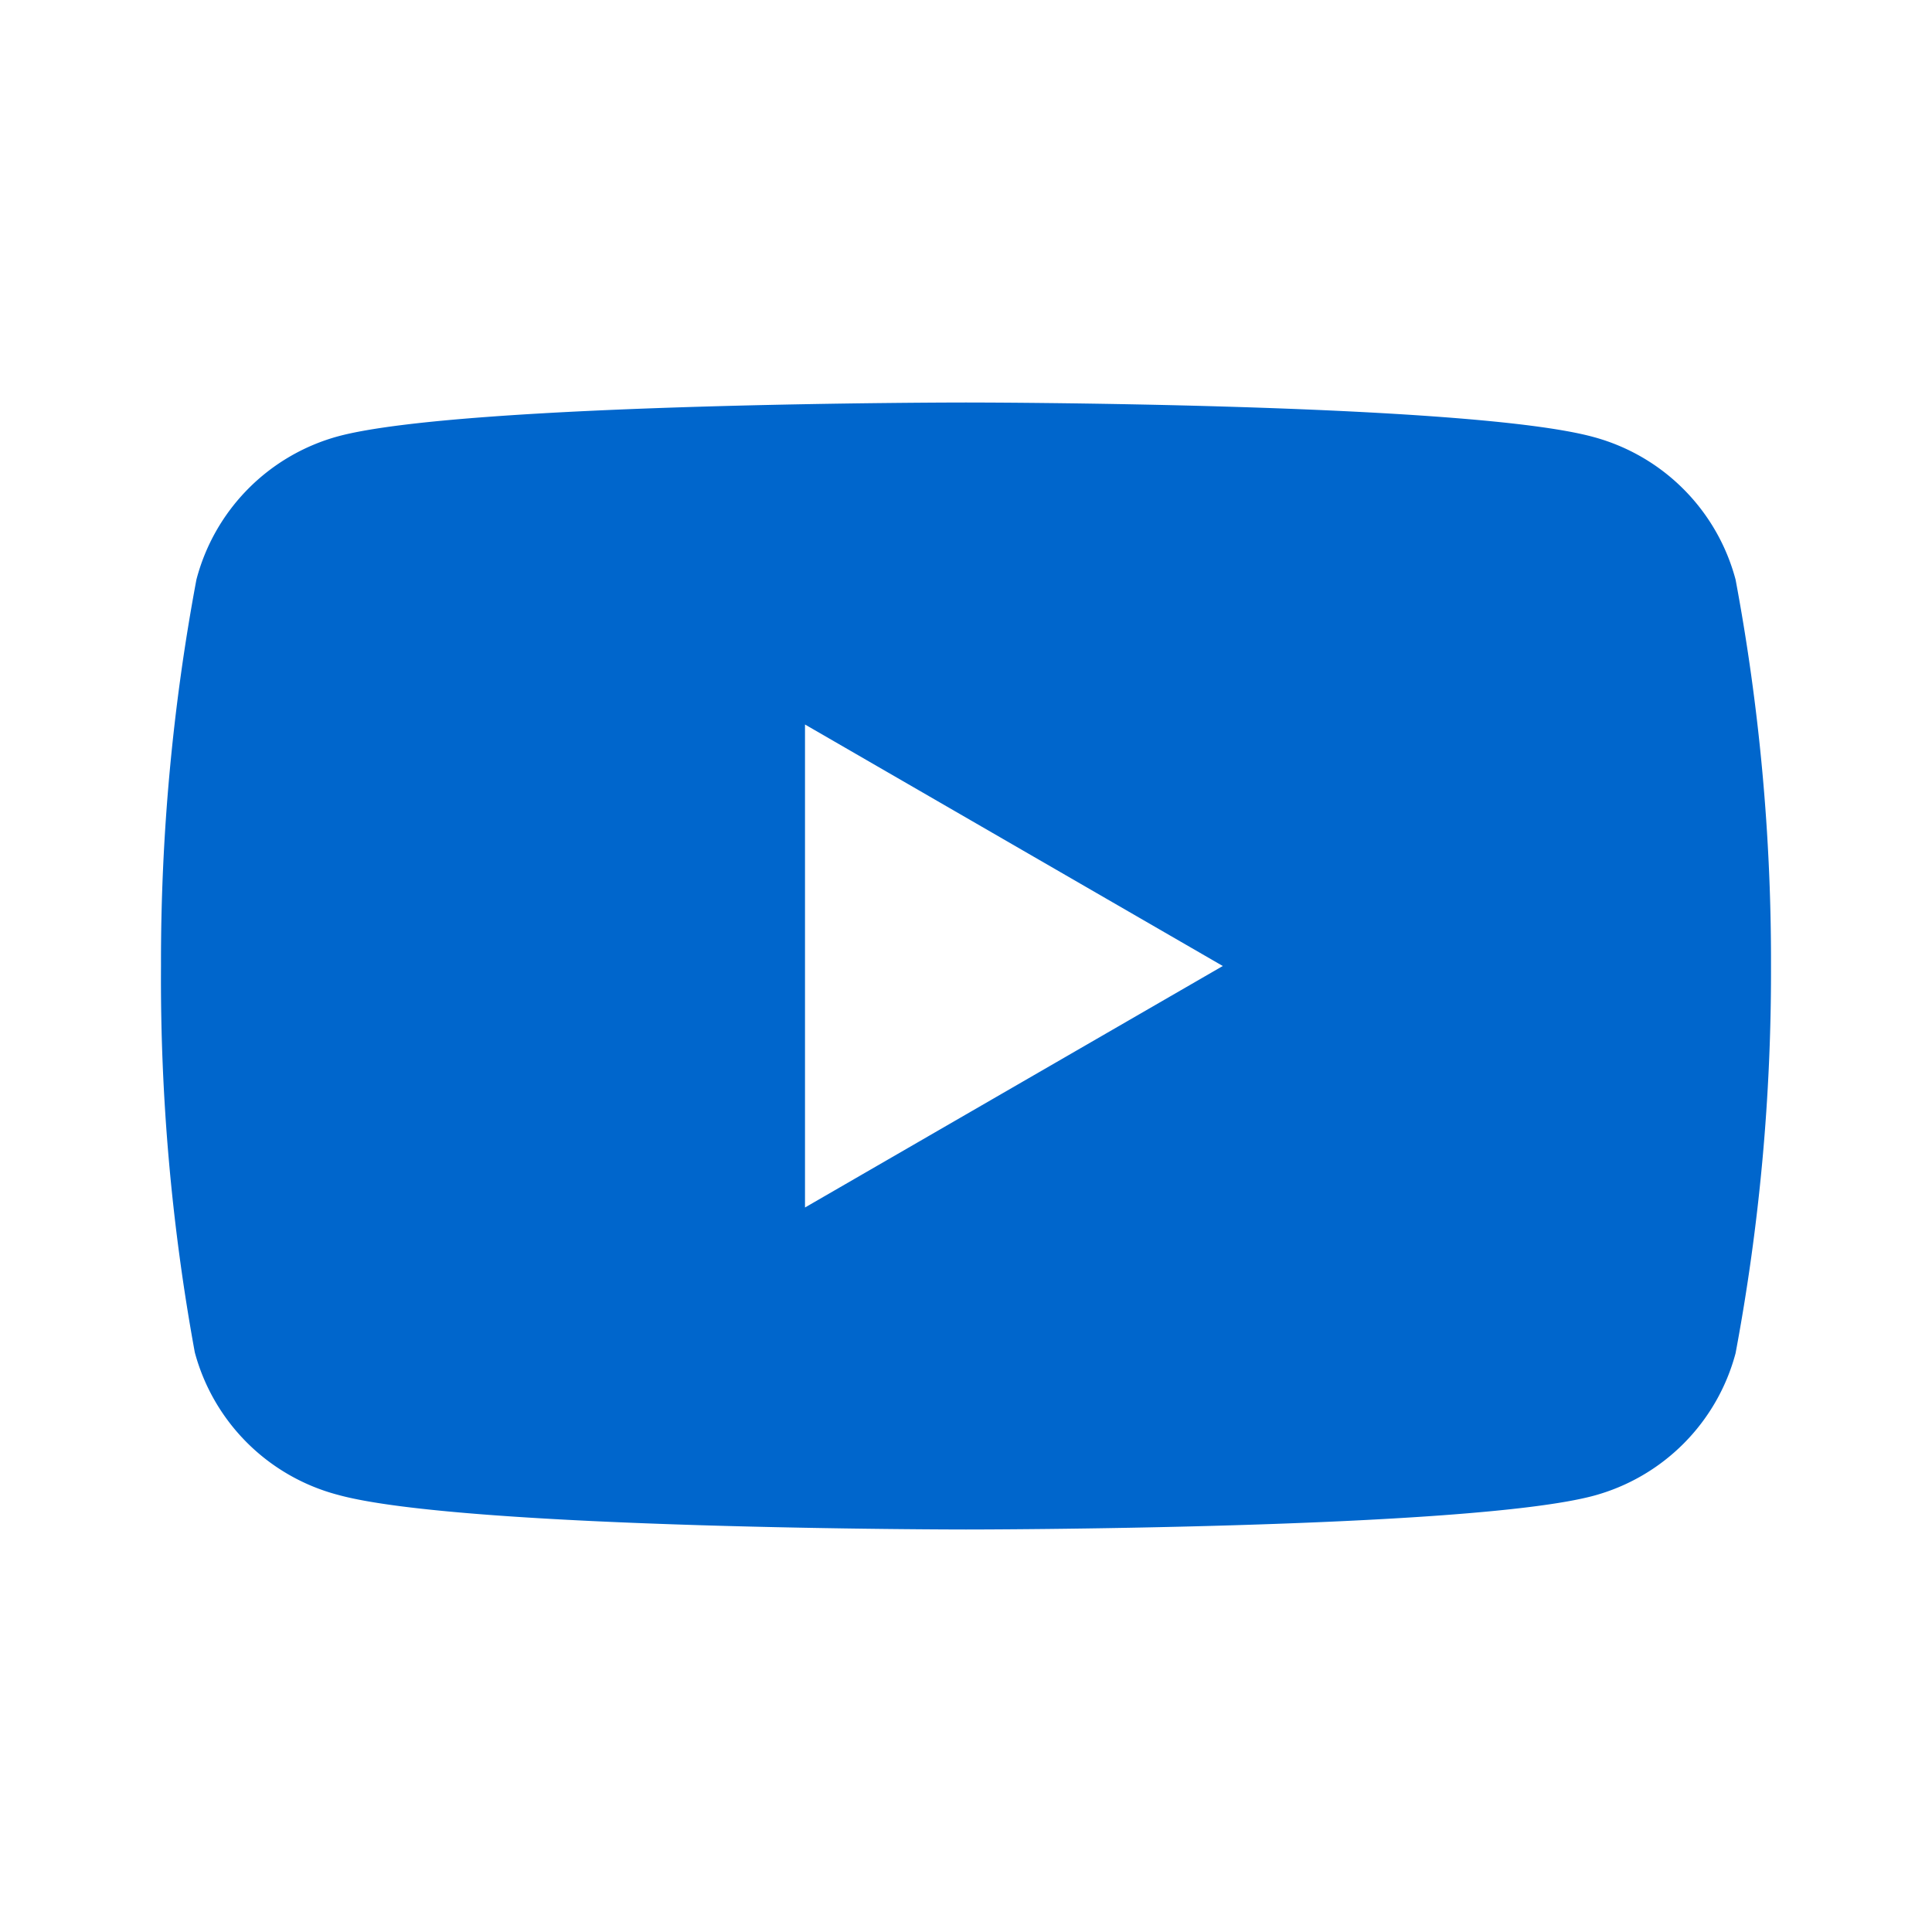<svg xmlns="http://www.w3.org/2000/svg" viewBox="0 0 24 24"><defs><style>.cls-1{fill:none;}.cls-2{fill:#06c;}</style></defs><title>Icons-logos-youtube</title><g id="Layer_18" data-name="Layer 18"><rect class="cls-1" width="24" height="24"/></g><g id="Layer_7" data-name="Layer 7"><path class="cls-2" d="M21.56,7.2A2.5,2.5,0,0,0,19.8,5.43C18.24,5,12,5,12,5s-6.24,0-7.8.42A2.5,2.5,0,0,0,2.44,7.2,25.72,25.72,0,0,0,2,12a25.72,25.72,0,0,0,.42,4.8A2.5,2.5,0,0,0,4.2,18.57C5.76,19,12,19,12,19s6.24,0,7.8-.42a2.5,2.5,0,0,0,1.76-1.77A25.72,25.72,0,0,0,22,12,25.72,25.72,0,0,0,21.56,7.2ZM10,15V9l5.19,3Z"/></g></svg>
